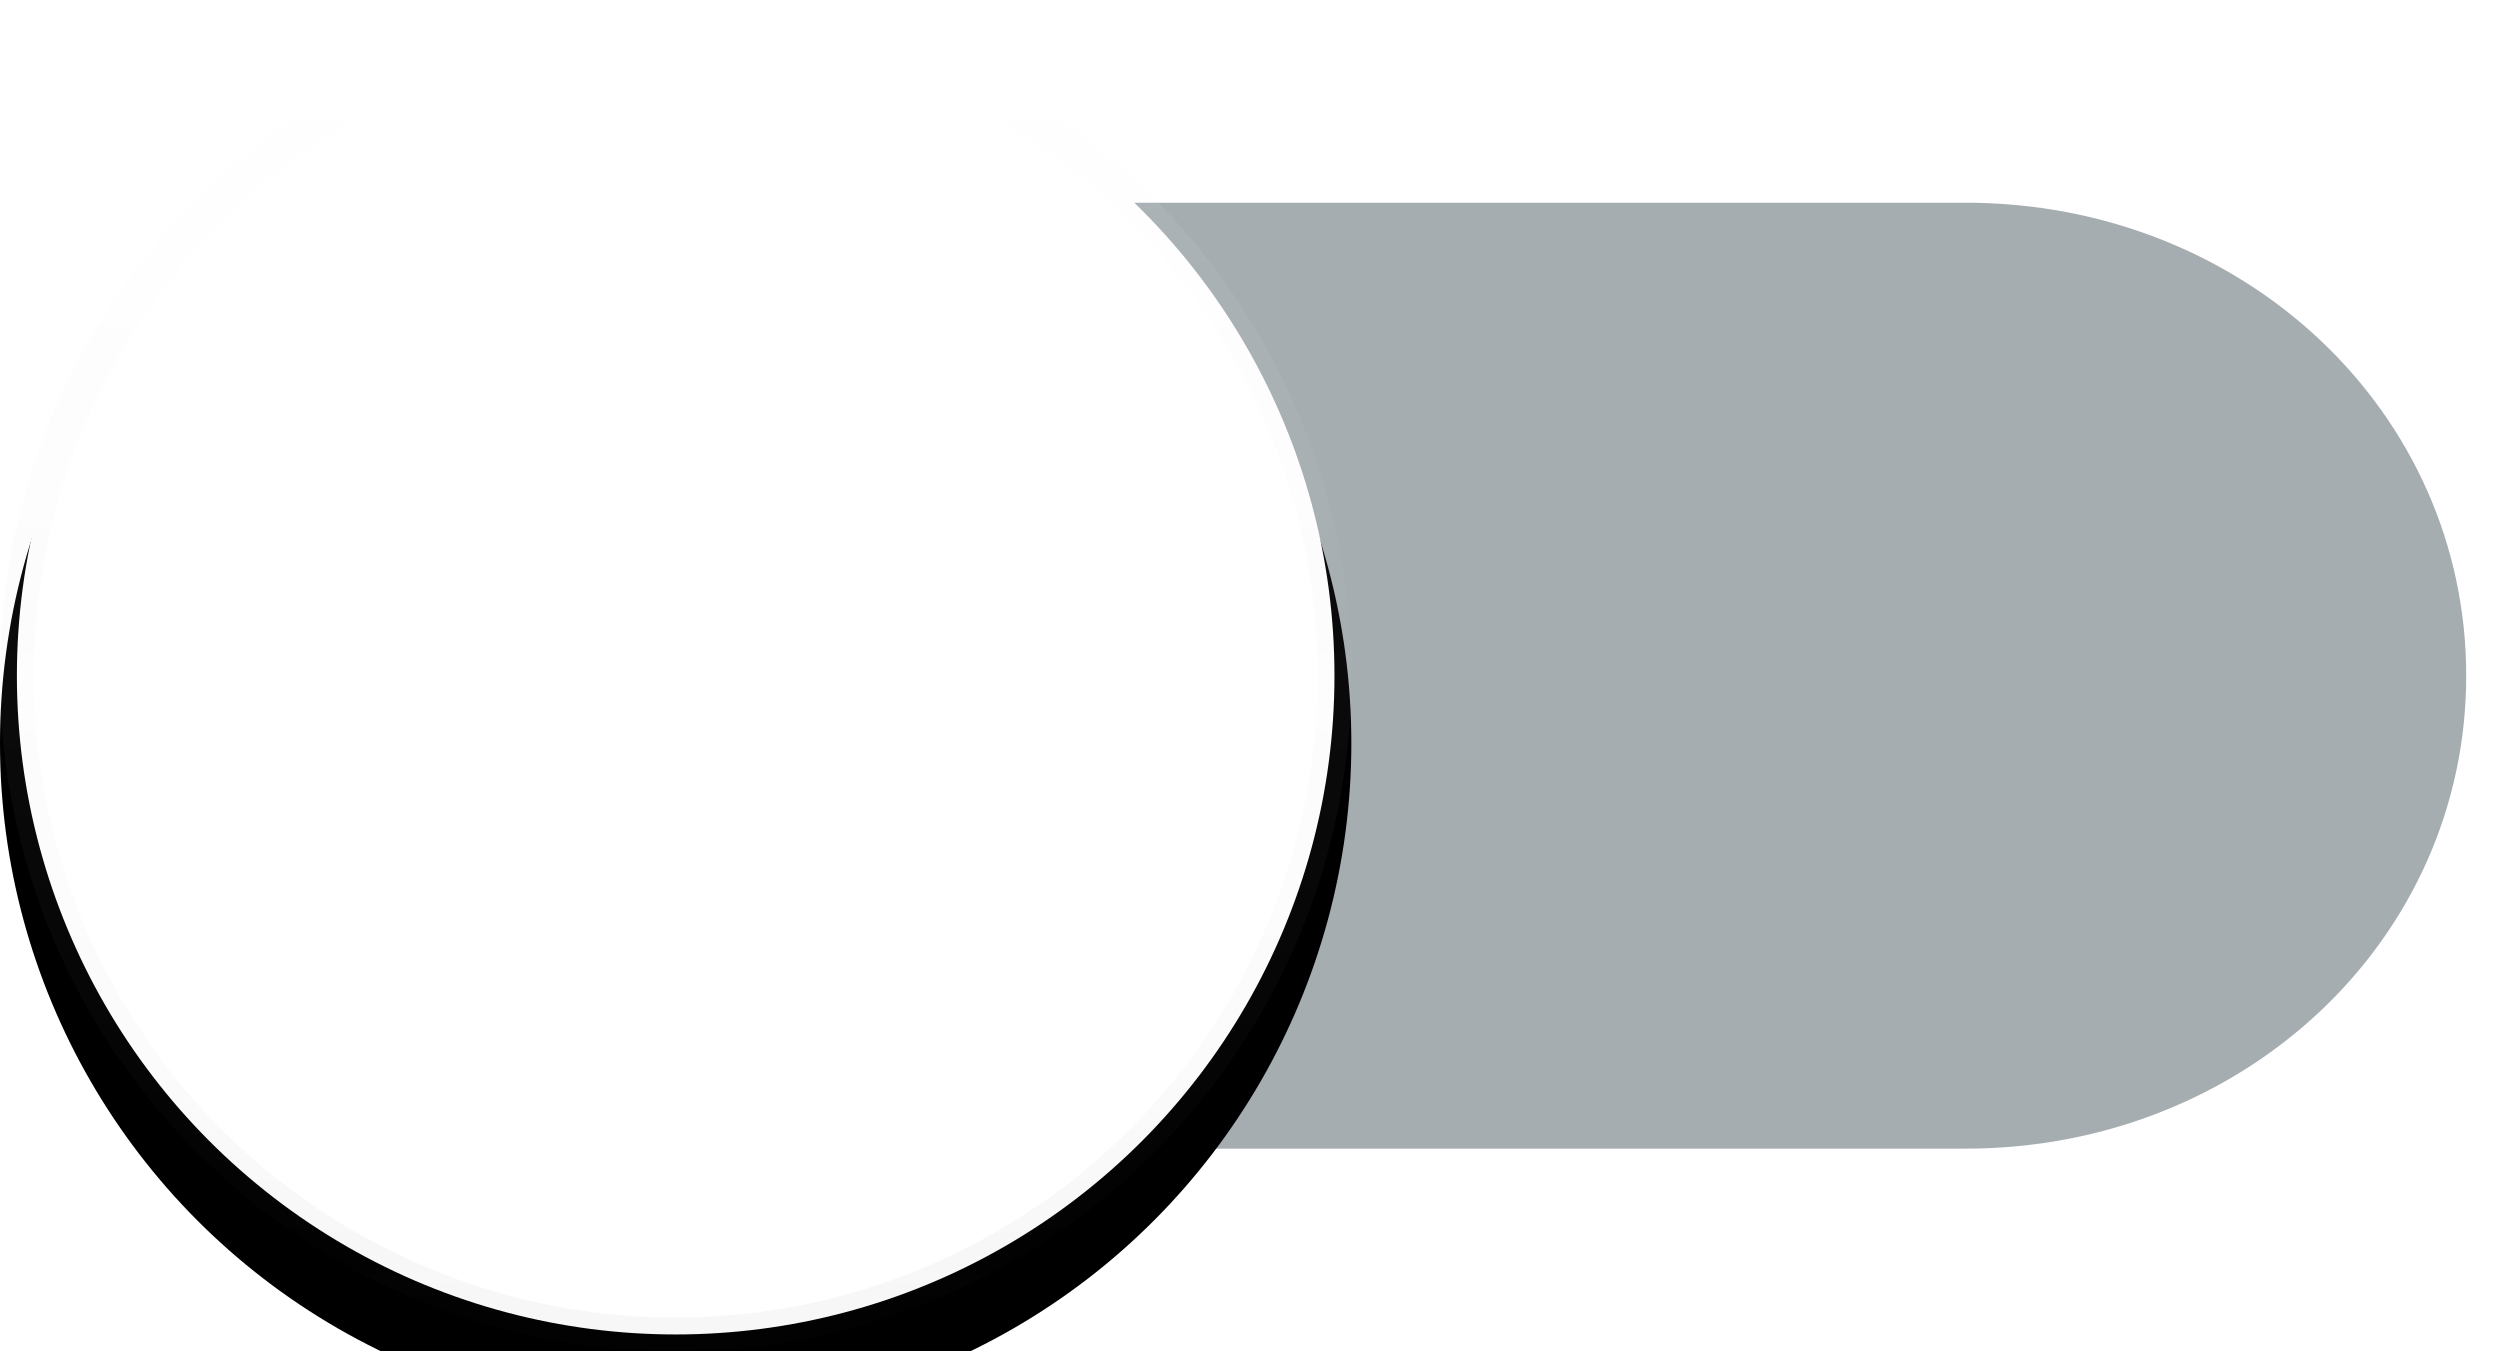 <?xml version="1.0" encoding="UTF-8"?>
<svg width="37px" height="20px" viewBox="0 0 37 20" version="1.1" xmlns="http://www.w3.org/2000/svg" xmlns:xlink="http://www.w3.org/1999/xlink">
    <title> Toggle Switch/ Tumbler Off</title>
    <defs>
        <linearGradient x1="50%" y1="0%" x2="50%" y2="99.021%" id="linearGradient-1">
            <stop stop-color="#292929" stop-opacity="0" offset="0%"></stop>
            <stop stop-color="#292929" stop-opacity="0.02" offset="80%"></stop>
            <stop stop-color="#292929" stop-opacity="0.04" offset="100%"></stop>
        </linearGradient>
        <linearGradient x1="50%" y1="0%" x2="50%" y2="100%" id="linearGradient-2">
            <stop stop-color="#FFFFFF" stop-opacity="0.12" offset="0%"></stop>
            <stop stop-color="#FFFFFF" stop-opacity="0.06" offset="20%"></stop>
            <stop stop-color="#FFFFFF" stop-opacity="0" offset="100%"></stop>
        </linearGradient>
        <circle id="path-3" cx="10" cy="10" r="10"></circle>
        <filter x="-8.8%" y="-8.8%" width="117.5%" height="120.0%" filterUnits="objectBoundingBox" id="filter-4">
            <feOffset dx="0" dy="1" in="SourceAlpha" result="shadowOffsetOuter1"></feOffset>
            <feGaussianBlur stdDeviation="0.25" in="shadowOffsetOuter1" result="shadowBlurOuter1"></feGaussianBlur>
            <feComposite in="shadowBlurOuter1" in2="SourceAlpha" operator="out" result="shadowBlurOuter1"></feComposite>
            <feColorMatrix values="0 0 0 0 0.161   0 0 0 0 0.161   0 0 0 0 0.161  0 0 0 0.2 0" type="matrix" in="shadowBlurOuter1" result="shadowMatrixOuter1"></feColorMatrix>
            <feOffset dx="0" dy="0" in="SourceAlpha" result="shadowOffsetOuter2"></feOffset>
            <feGaussianBlur stdDeviation="0.5" in="shadowOffsetOuter2" result="shadowBlurOuter2"></feGaussianBlur>
            <feComposite in="shadowBlurOuter2" in2="SourceAlpha" operator="out" result="shadowBlurOuter2"></feComposite>
            <feColorMatrix values="0 0 0 0 0.161   0 0 0 0 0.161   0 0 0 0 0.161  0 0 0 0.2 0" type="matrix" in="shadowBlurOuter2" result="shadowMatrixOuter2"></feColorMatrix>
            <feMerge>
                <feMergeNode in="shadowMatrixOuter1"></feMergeNode>
                <feMergeNode in="shadowMatrixOuter2"></feMergeNode>
            </feMerge>
        </filter>
    </defs>
    <g id="-Toggle-Switch/-Tumbler-Off" stroke="none" stroke-width="1" fill="none" fill-rule="evenodd">
        <path class="fi-toggle-icon-slide" d="M36.5,10 C36.5,13.9 33.218,17 29.088,17 L7.912,17 C3.782,17 0.5,13.9 0.5,10 L0.5,10 C0.5,6.1 3.782,3 7.912,3 L29.088,3 C33.218,3 36.5,6.1 36.5,10 L36.5,10 L36.5,10 Z" id="track" fill="#A5ADB1"></path>
        <g id="knob" class="fi-toggle-icon-knob">
            <use fill="black" fill-opacity="1" filter="url(#filter-4)" xlink:href="#path-3"></use>
            <circle class="fi-toggle-icon-circle" stroke="url(#linearGradient-1)" stroke-width="0.5" stroke-linejoin="square" fill="#FFFFFF" fill-rule="evenodd" cx="10" cy="10" r="9.75"></circle>
            <circle stroke="url(#linearGradient-2)" stroke-width="0.5" stroke-linejoin="square" cx="10" cy="10" r="9.75"></circle>
        </g>
    </g>
</svg>